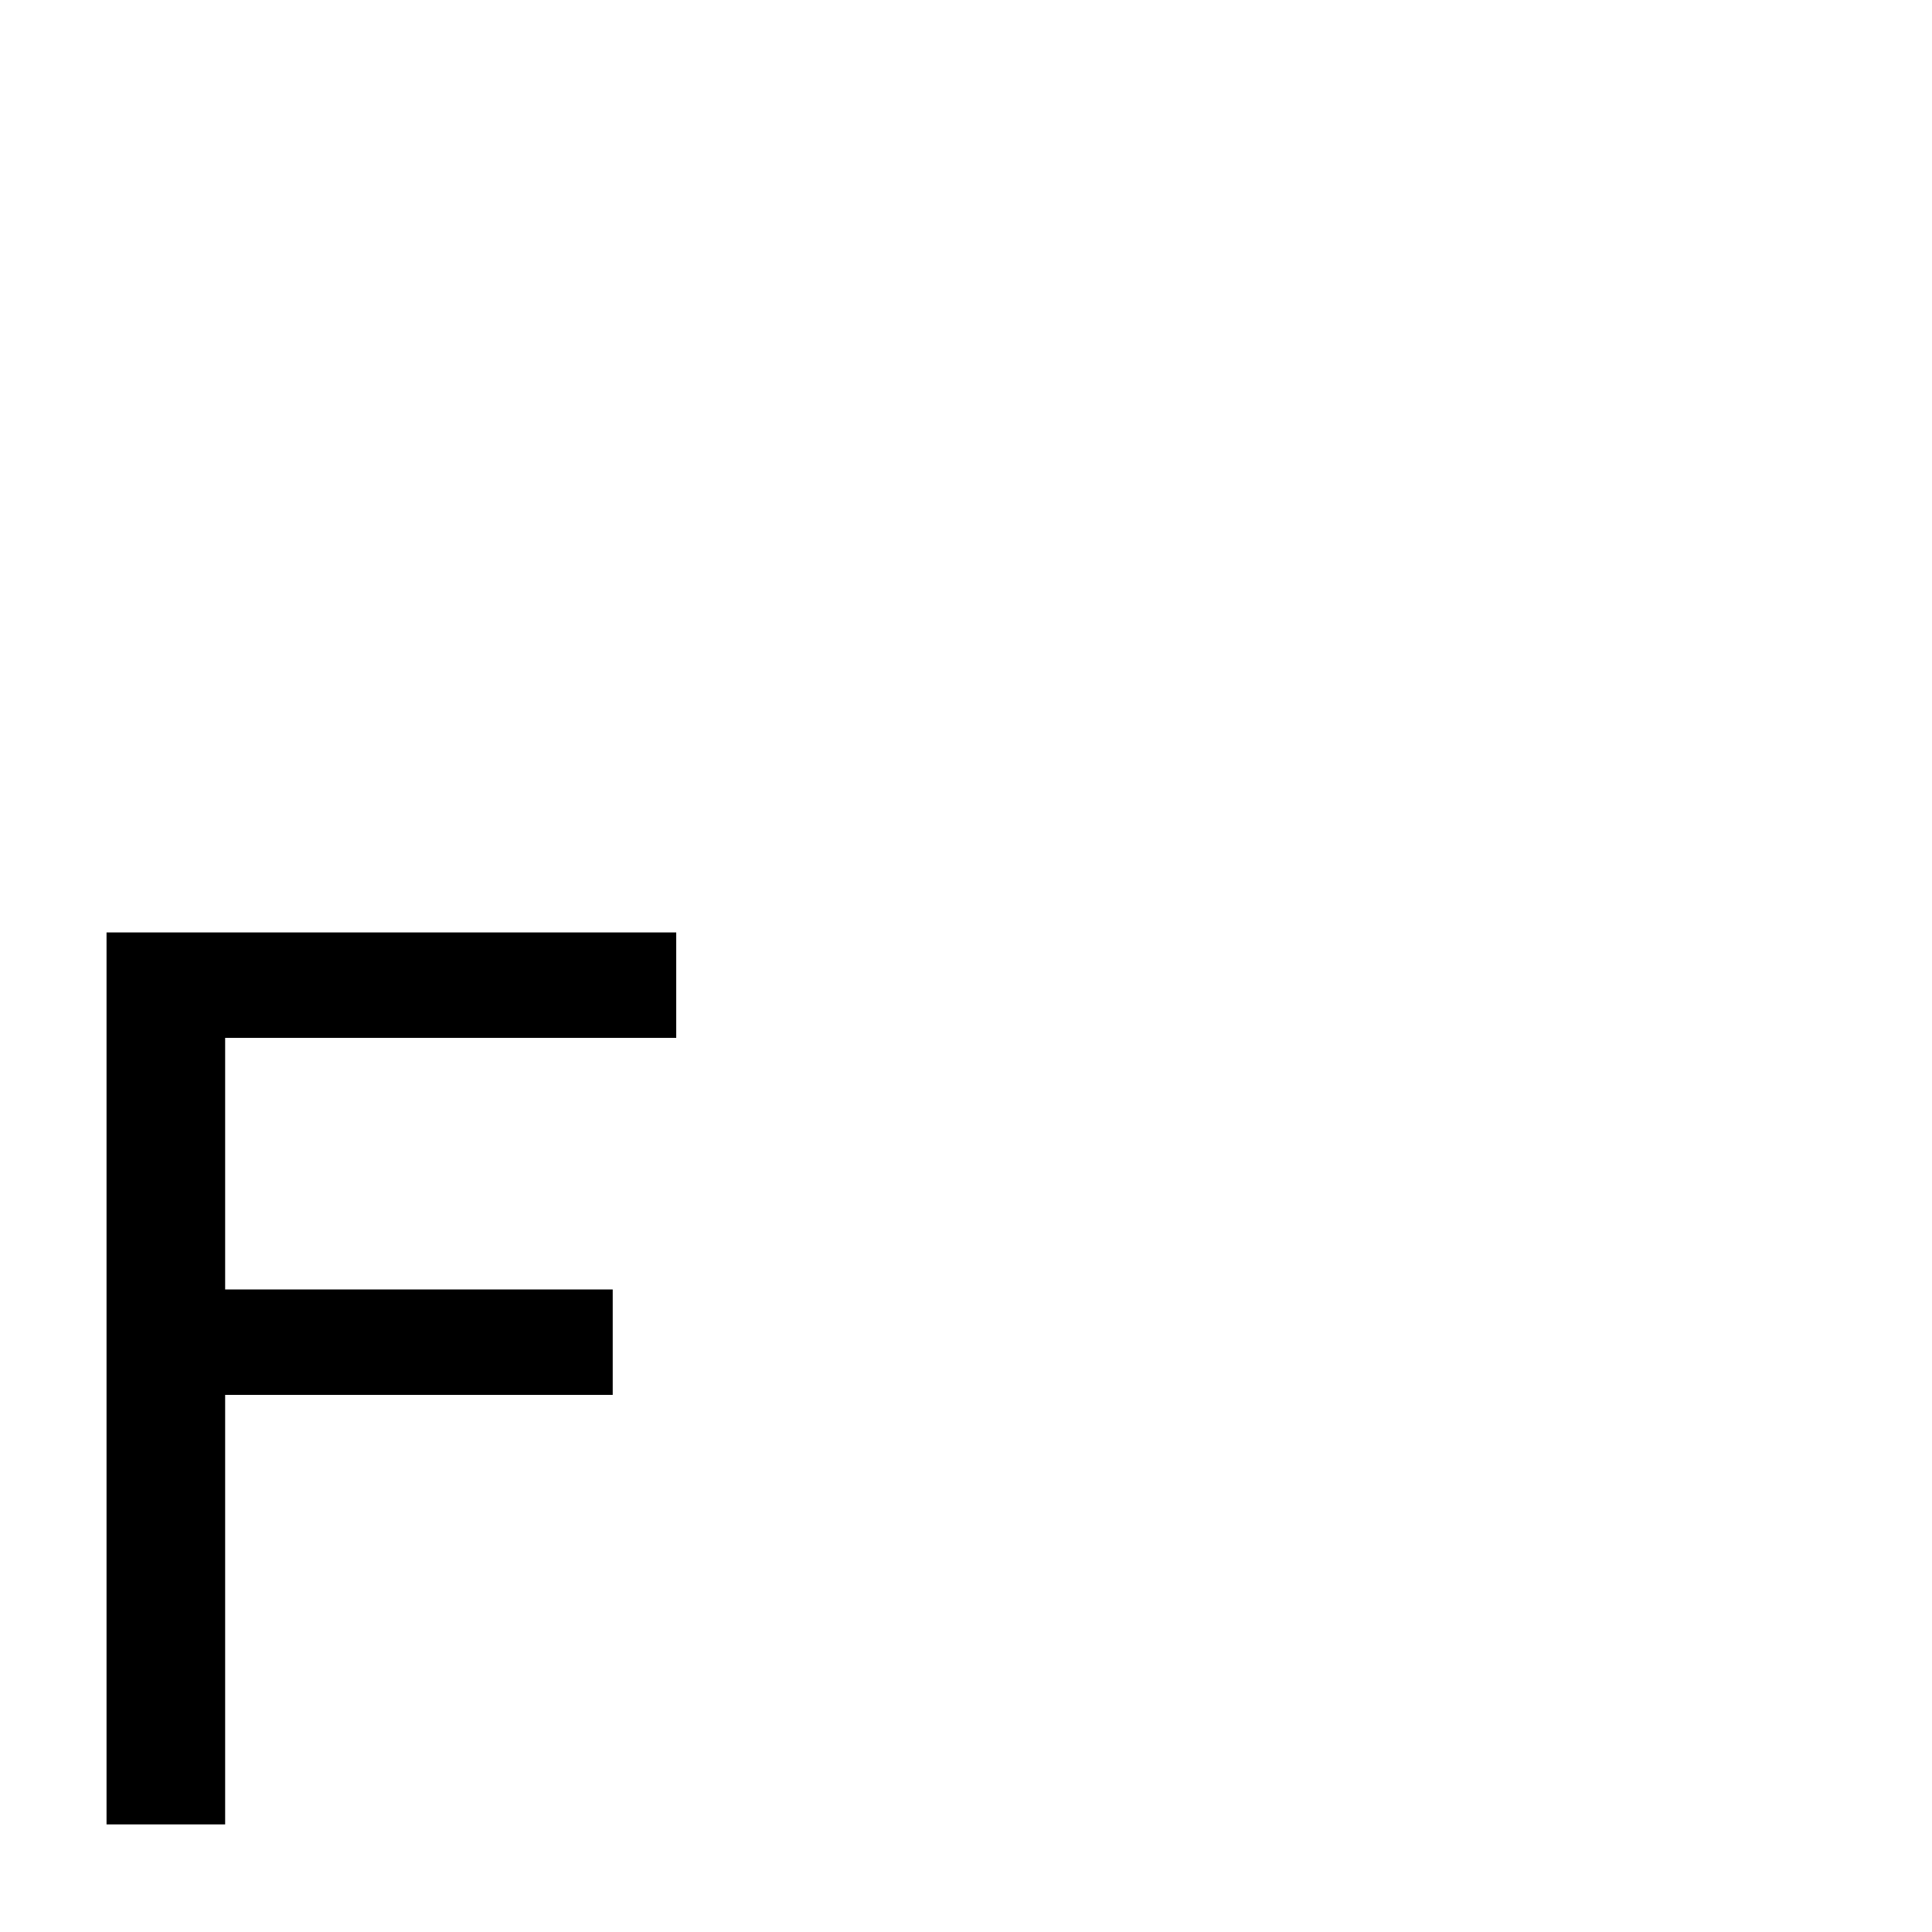 <?xml version="1.0" encoding="UTF-8" standalone="no"?>
<!-- Created with Inkscape (http://www.inkscape.org/) -->

<svg
   xmlns:dc="http://purl.org/dc/elements/1.1/"
   xmlns:cc="http://creativecommons.org/ns#"
   xmlns:rdf="http://www.w3.org/1999/02/22-rdf-syntax-ns#"
   xmlns:svg="http://www.w3.org/2000/svg"
   xmlns="http://www.w3.org/2000/svg"
   xmlns:sodipodi="http://sodipodi.sourceforge.net/DTD/sodipodi-0.dtd"
   xmlns:inkscape="http://www.inkscape.org/namespaces/inkscape"
   width="8cm"
   height="8cm"
   viewBox="0 0 283.465 283.465"
   id="svg2"
   version="1.1"
   inkscape:version="0.48.5 r10040"
   sodipodi:docname="f.gcode">
  <defs
     id="defs4" />
  <sodipodi:namedview
     id="base"
     pagecolor="#ffffff"
     bordercolor="#666666"
     borderopacity="1.0"
     inkscape:pageopacity="0.0"
     inkscape:pageshadow="2"
     inkscape:zoom="1.8939757"
     inkscape:cx="4.0759964"
     inkscape:cy="66.155374"
     inkscape:document-units="cm"
     inkscape:current-layer="layer1"
     showgrid="false"
     showborder="true"
     units="cm"
     borderlayer="false"
     inkscape:window-width="1920"
     inkscape:window-height="1028"
     inkscape:window-x="-8"
     inkscape:window-y="-8"
     inkscape:window-maximized="1" />
  <g
     inkscape:label="Calque 1"
     inkscape:groupmode="layer"
     id="layer1"
     transform="translate(0,-768.898)">
    <g
       style="font-style:normal;font-weight:normal;font-size:40px;line-height:125%;font-family:sans-serif;letter-spacing:0px;word-spacing:0px;fill:#000000;fill-opacity:1;stroke:none;stroke-width:1px;stroke-linecap:butt;stroke-linejoin:miter;stroke-opacity:1"
       id="flowRoot3340" />
    <g
       style="font-size:180px;font-style:normal;font-weight:normal;line-height:125%;letter-spacing:0px;word-spacing:0px;fill:#000000;fill-opacity:1;stroke:none;font-family:sans-serif"
       id="text3348"
       transform="translate(-7.92,-10.56)">
      <path
         d="m 107.136,931.735 -66.182,0 0,36.914 56.865,0 0,15.469 -56.865,0 0,63.018 -17.402,0 0,-130.869 83.584,0 0,15.469 z"
         id="path3354"
         inkscape:connector-curvature="0" />
    </g>
  </g>
</svg>
